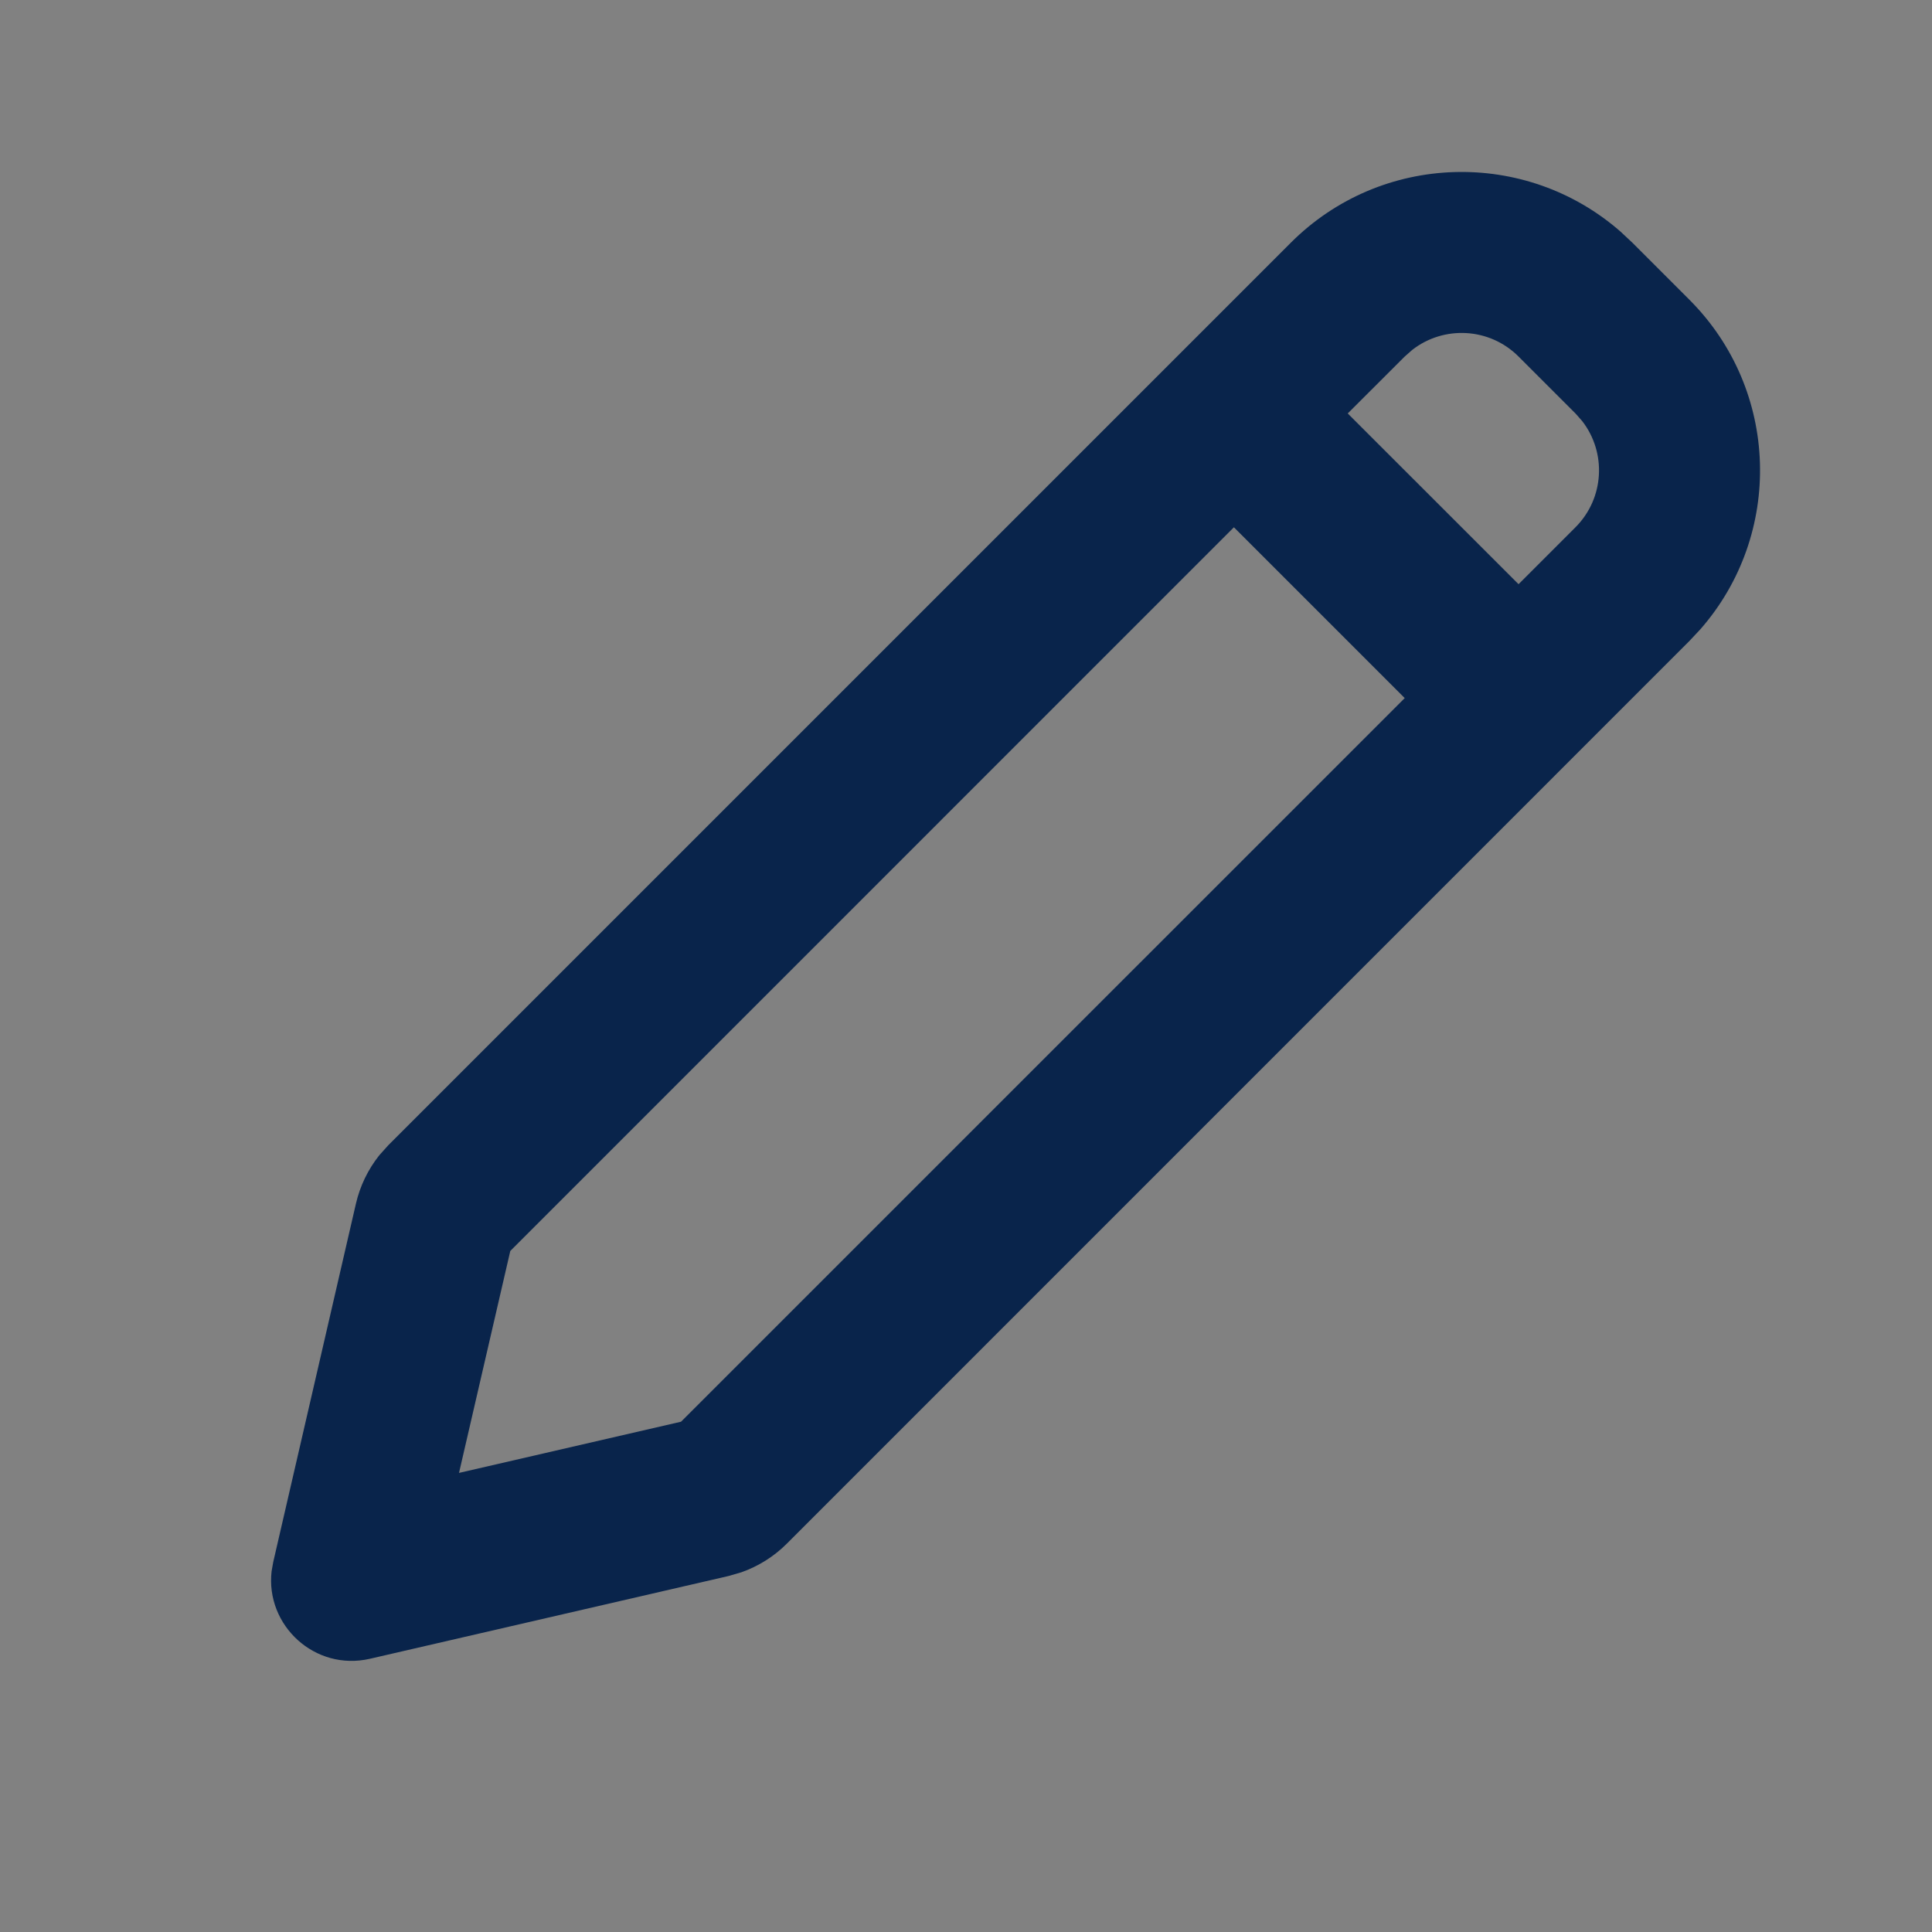 <?xml version="1.0" encoding="UTF-8"?>
<svg width="24px" height="24px" viewBox="0 0 24 24" version="1.1" xmlns="http://www.w3.org/2000/svg" xmlns:xlink="http://www.w3.org/1999/xlink">
    <rect x="0" y="0" width="24" height="24" fill="#808080" stroke="none"/>
    <title>pencil_line</title>
    <g id="页面-1" stroke="none" stroke-width="1" fill="none" fill-rule="evenodd">
        <g id="pencil_line">
            <rect id="矩形" fill-opacity="0.01" fill="#FFFFFF" fill-rule="nonzero" x="0" y="0" width="24" height="24"></rect>
            <path d="M16.035,3.015 C17.16,1.89 18.956,1.845 20.134,2.88 L20.278,3.015 L20.985,3.722 C22.11,4.846 22.155,6.642 21.12,7.82 L20.985,7.964 L9.773,19.177 C9.614,19.336 9.422,19.456 9.211,19.531 L9.049,19.578 L4.595,20.606 C3.912,20.763 3.296,20.192 3.374,19.518 L3.394,19.405 L4.422,14.95 C4.473,14.731 4.572,14.527 4.711,14.352 L4.823,14.227 L16.035,3.015 Z M15.328,6.55 L6.339,15.54 L5.702,18.297 L8.46,17.661 L17.45,8.672 L15.328,6.55 Z M18.864,4.429 C18.503,4.068 17.936,4.041 17.544,4.346 L17.45,4.429 L16.742,5.136 L18.864,7.257 L19.571,6.55 C19.931,6.19 19.959,5.622 19.654,5.23 L19.571,5.136 L18.864,4.429 Z" id="形状" fill="#09244B"></path>
        </g>
    </g>
</svg>